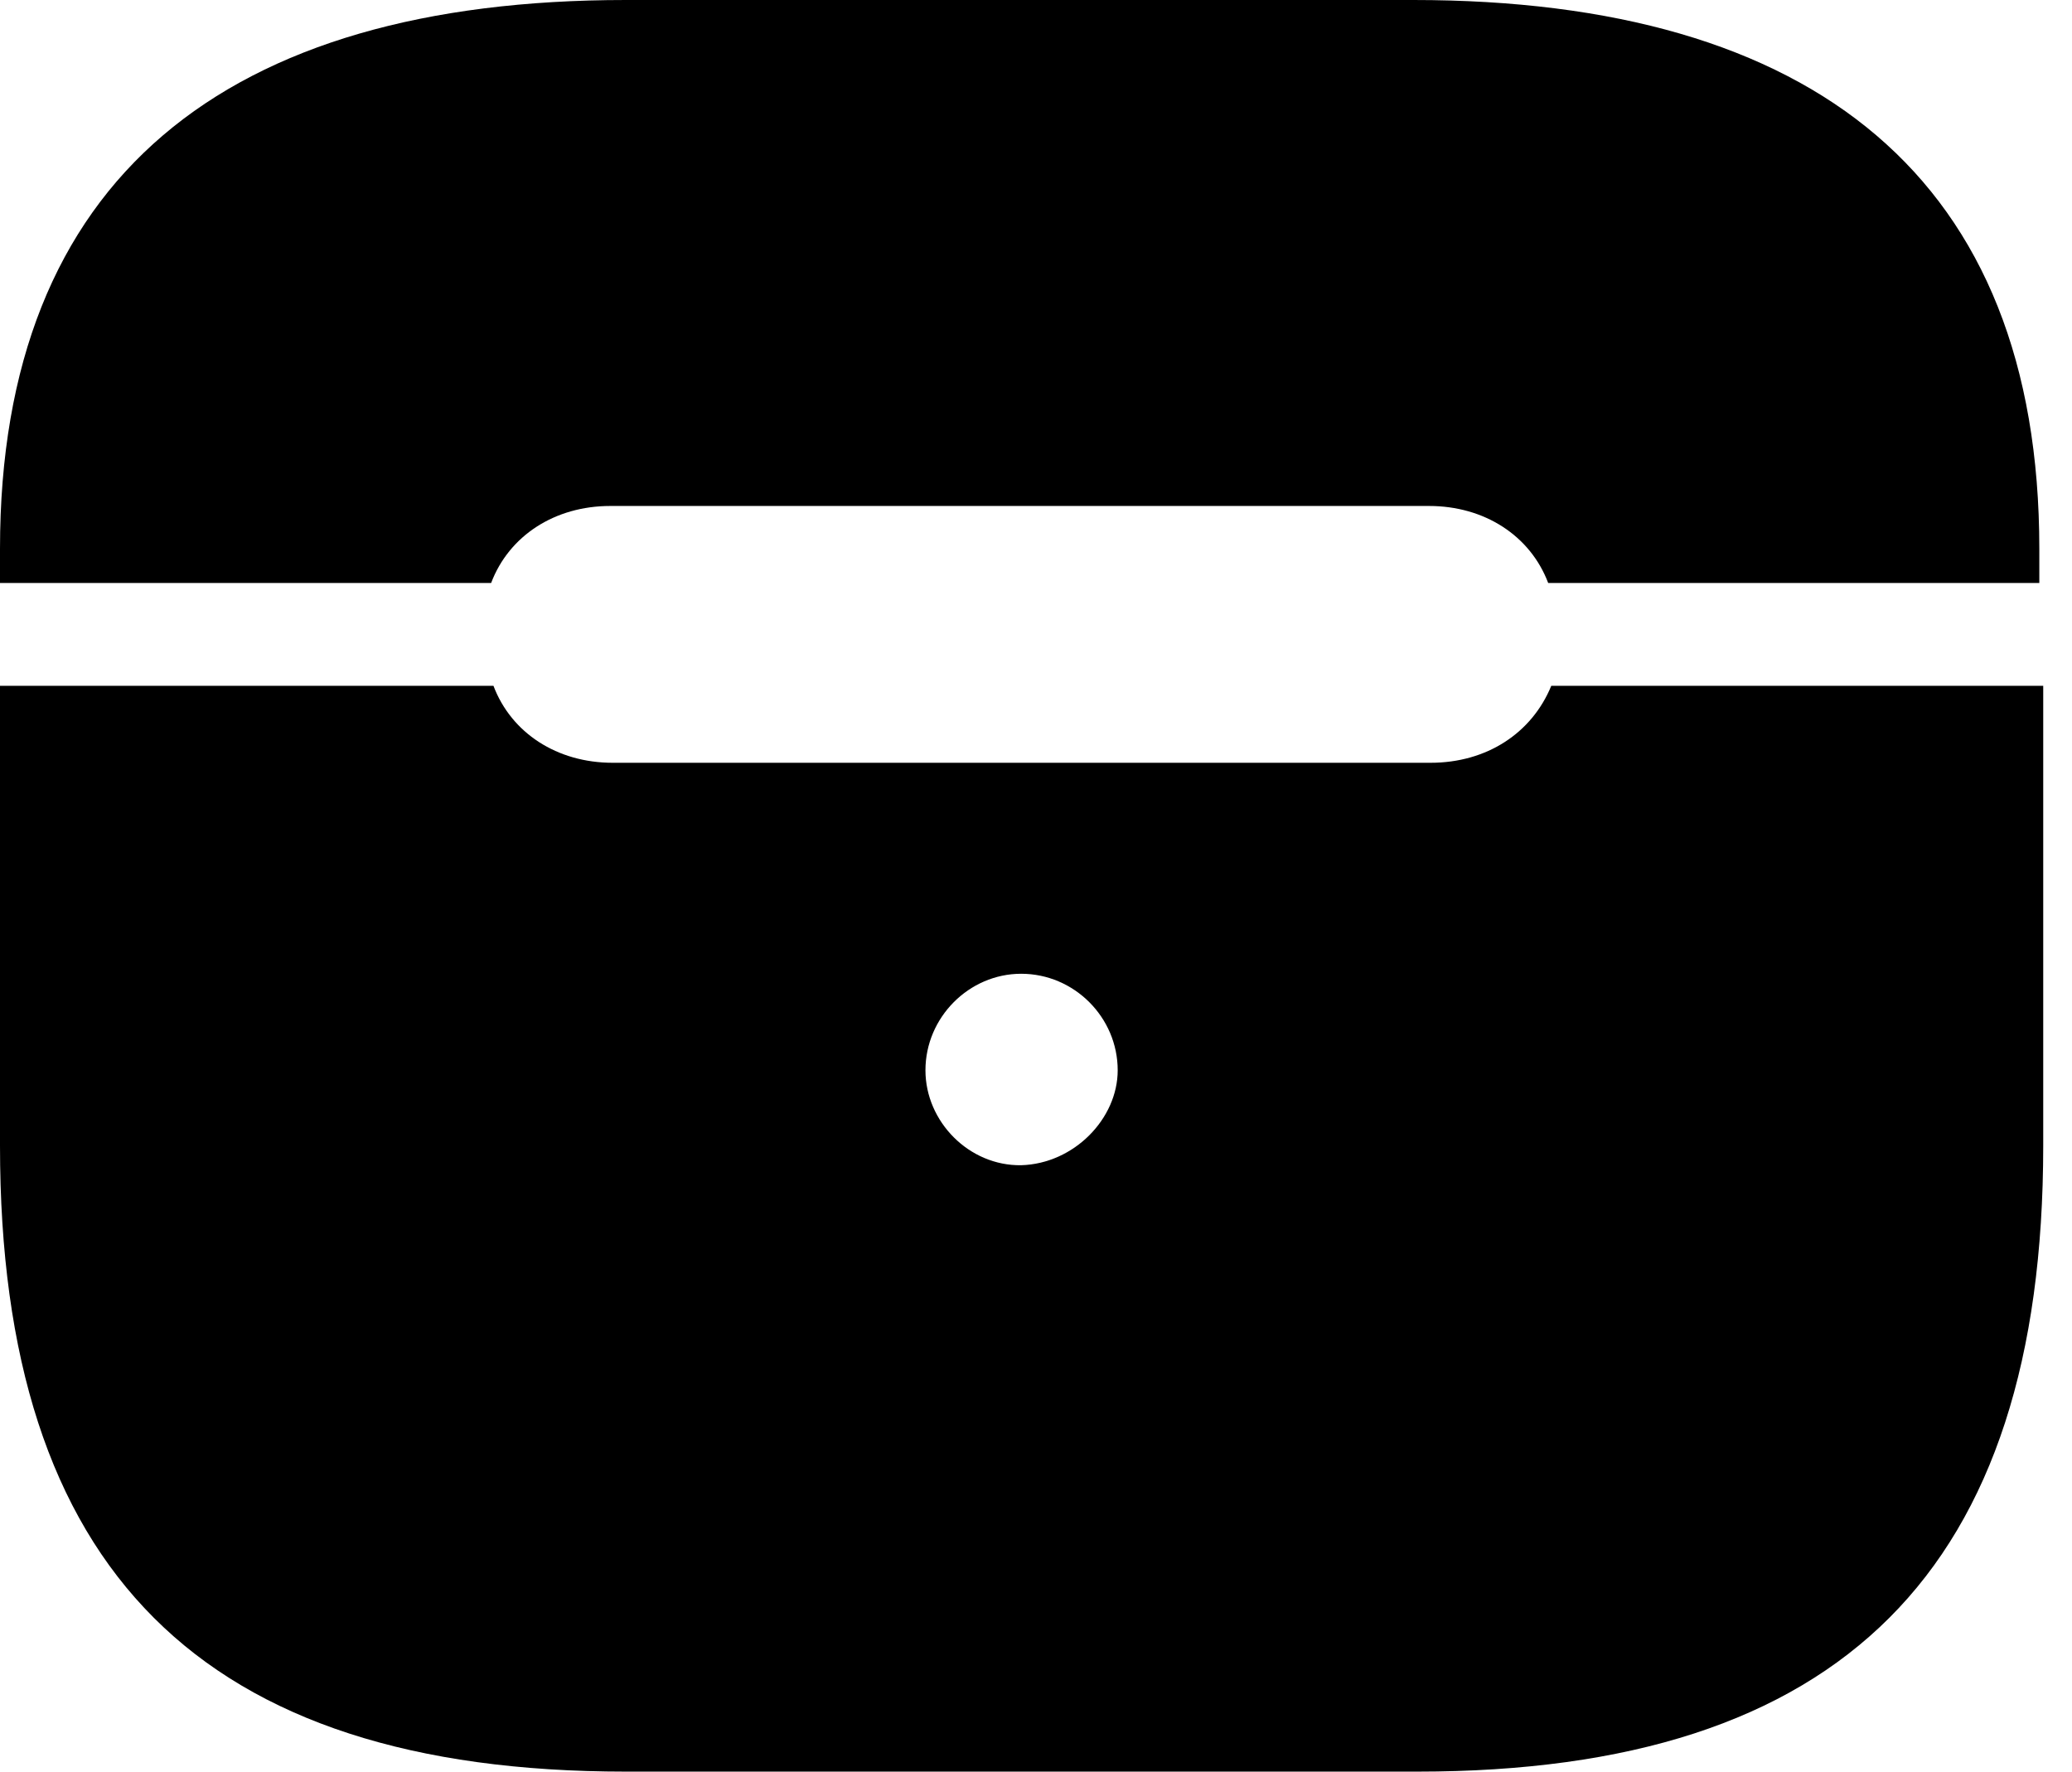 <svg version="1.1" xmlns="http://www.w3.org/2000/svg" xmlns:xlink="http://www.w3.org/1999/xlink" width="25.996" height="22.236" viewBox="0 0 25.996 22.236">
 <g>
  <rect height="22.236" opacity="0" width="25.996" x="0" y="0"/>
  <path d="M7.852 22.227L17.783 22.227C23.105 22.227 25.635 19.697 25.635 14.375L25.635 8.604L19.463 8.604C19.219 9.199 18.652 9.57 17.949 9.57L7.686 9.57C6.992 9.57 6.416 9.199 6.191 8.604L0 8.604L0 14.375C0 19.697 2.529 22.227 7.852 22.227ZM12.812 14.619C12.158 14.629 11.611 14.072 11.611 13.428C11.611 12.764 12.158 12.217 12.812 12.217C13.477 12.217 14.023 12.764 14.023 13.428C14.023 14.033 13.477 14.6 12.812 14.619ZM0 7.314L6.162 7.314C6.387 6.719 6.963 6.348 7.656 6.348L17.93 6.348C18.623 6.348 19.199 6.719 19.424 7.314L25.586 7.314L25.586 6.885C25.586 2.236 22.754 0 17.734 0L7.852 0C2.832 0 0 2.236 0 6.885Z" fill="currentColor"/>
 </g>
</svg>
